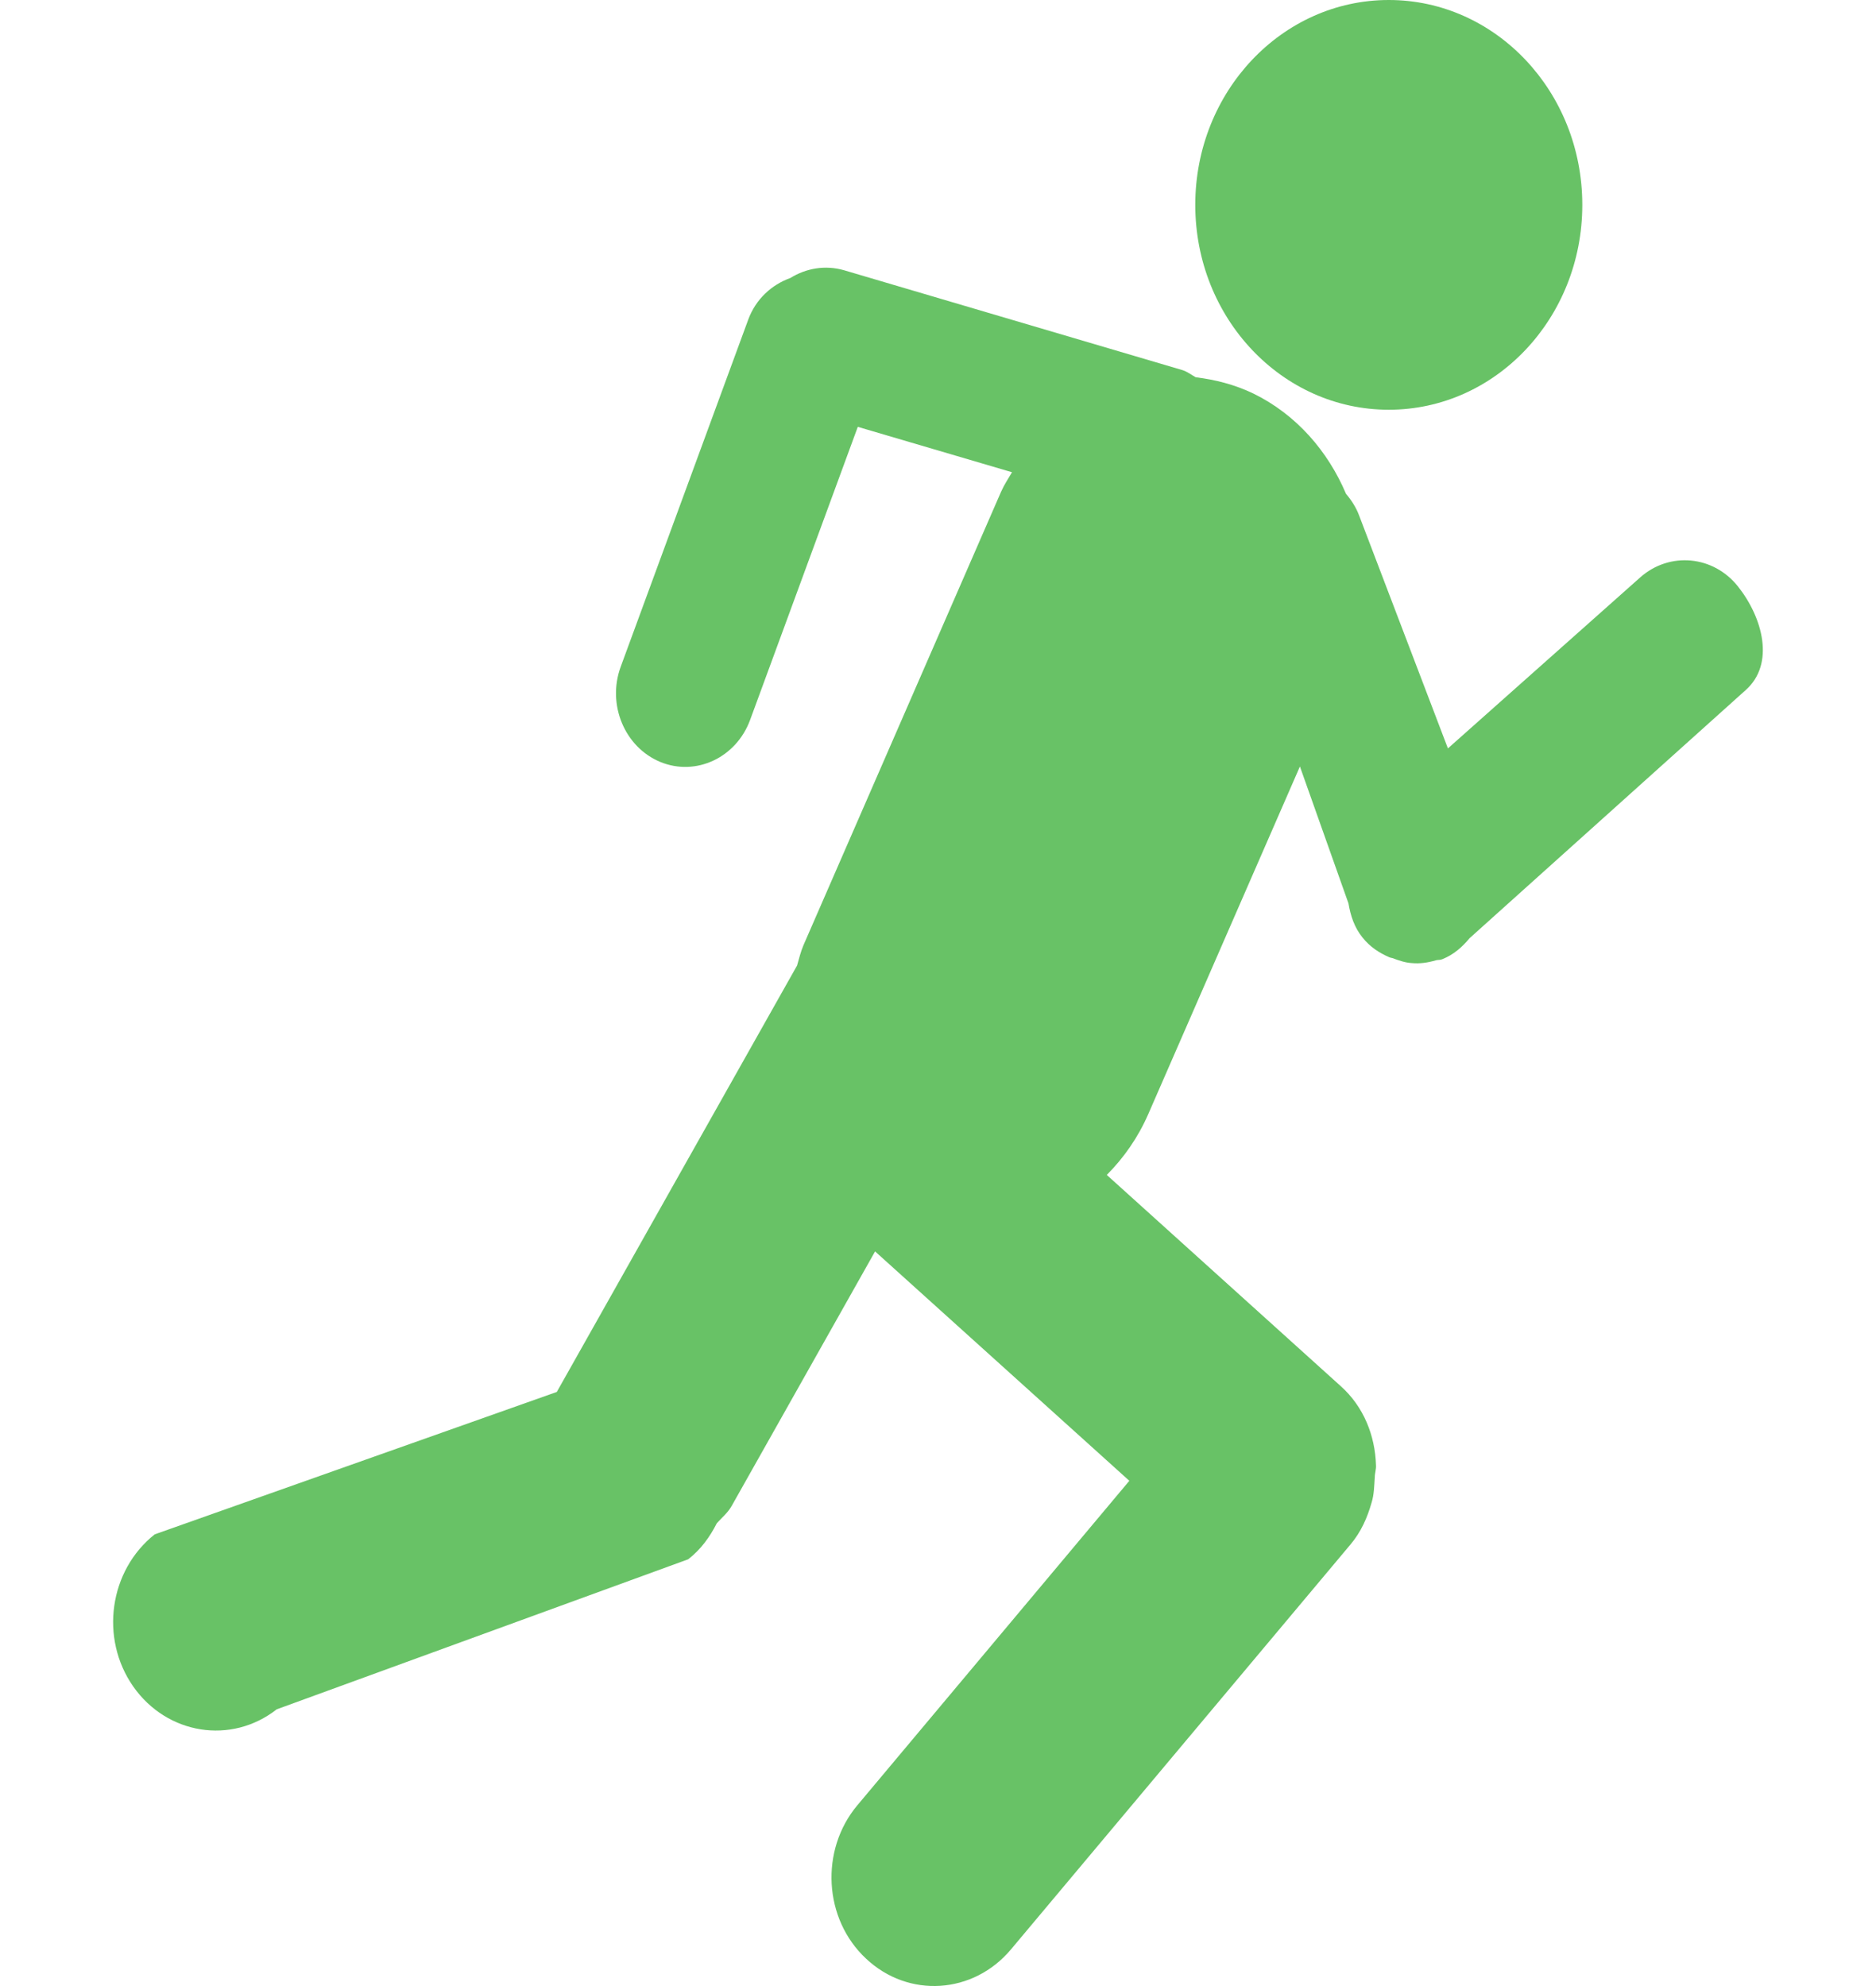 <svg width="85" height="90" viewBox="0 0 85 90" fill="none" xmlns="http://www.w3.org/2000/svg">
<path d="M78.749 26.58C77.635 25.172 75.652 24.987 74.322 26.161L65.604 33.915L61.595 23.398C61.452 23.003 61.236 22.672 60.987 22.379C60.168 20.45 58.746 18.792 56.785 17.832C55.933 17.423 55.054 17.204 54.175 17.096C53.982 16.989 53.807 16.848 53.586 16.775L38.245 12.247C37.384 11.999 36.519 12.159 35.81 12.598C34.968 12.9 34.245 13.549 33.9 14.489L28.123 30.216C27.497 31.927 28.298 33.857 29.918 34.529C31.529 35.192 33.356 34.339 33.987 32.624L38.866 19.343L45.853 21.4C45.683 21.692 45.499 21.965 45.361 22.277L36.404 42.834C36.275 43.136 36.206 43.443 36.114 43.755L25.228 63.078L7.01 69.531C4.948 71.164 4.511 74.239 6.034 76.422C7.567 78.611 10.481 79.073 12.538 77.46L31.179 70.662C31.75 70.223 32.164 69.648 32.477 69.029C32.712 68.766 32.979 68.556 33.159 68.23L39.649 56.709L51.169 67.104L38.843 81.812C37.145 83.84 37.315 86.964 39.239 88.757C41.158 90.565 44.099 90.375 45.807 88.338L61.19 69.989C61.668 69.424 61.954 68.771 62.147 68.088C62.262 67.718 62.262 67.333 62.29 66.948C62.29 66.753 62.359 66.578 62.345 66.397C62.304 65.052 61.788 63.746 60.748 62.815L50.148 53.244C50.912 52.474 51.561 51.557 52.03 50.48L58.898 34.734L61.098 40.938C61.19 41.489 61.365 42.03 61.733 42.483C62.064 42.902 62.488 43.18 62.939 43.375C62.985 43.399 63.04 43.404 63.095 43.419C63.381 43.526 63.671 43.628 63.97 43.643C64.324 43.677 64.683 43.628 65.047 43.521C65.056 43.516 65.061 43.516 65.061 43.516C65.157 43.492 65.254 43.511 65.351 43.467C65.862 43.263 66.253 42.917 66.589 42.512L79.099 31.269C80.429 30.084 79.868 27.989 78.749 26.58Z" fill="#68C266"/>
<path d="M62.925 18.568C67.768 18.568 71.693 14.412 71.693 9.284C71.693 4.157 67.768 0 62.925 0C58.082 0 54.157 4.157 54.157 9.284C54.157 14.412 58.082 18.568 62.925 18.568Z" fill="#68C266"/>
</svg>
